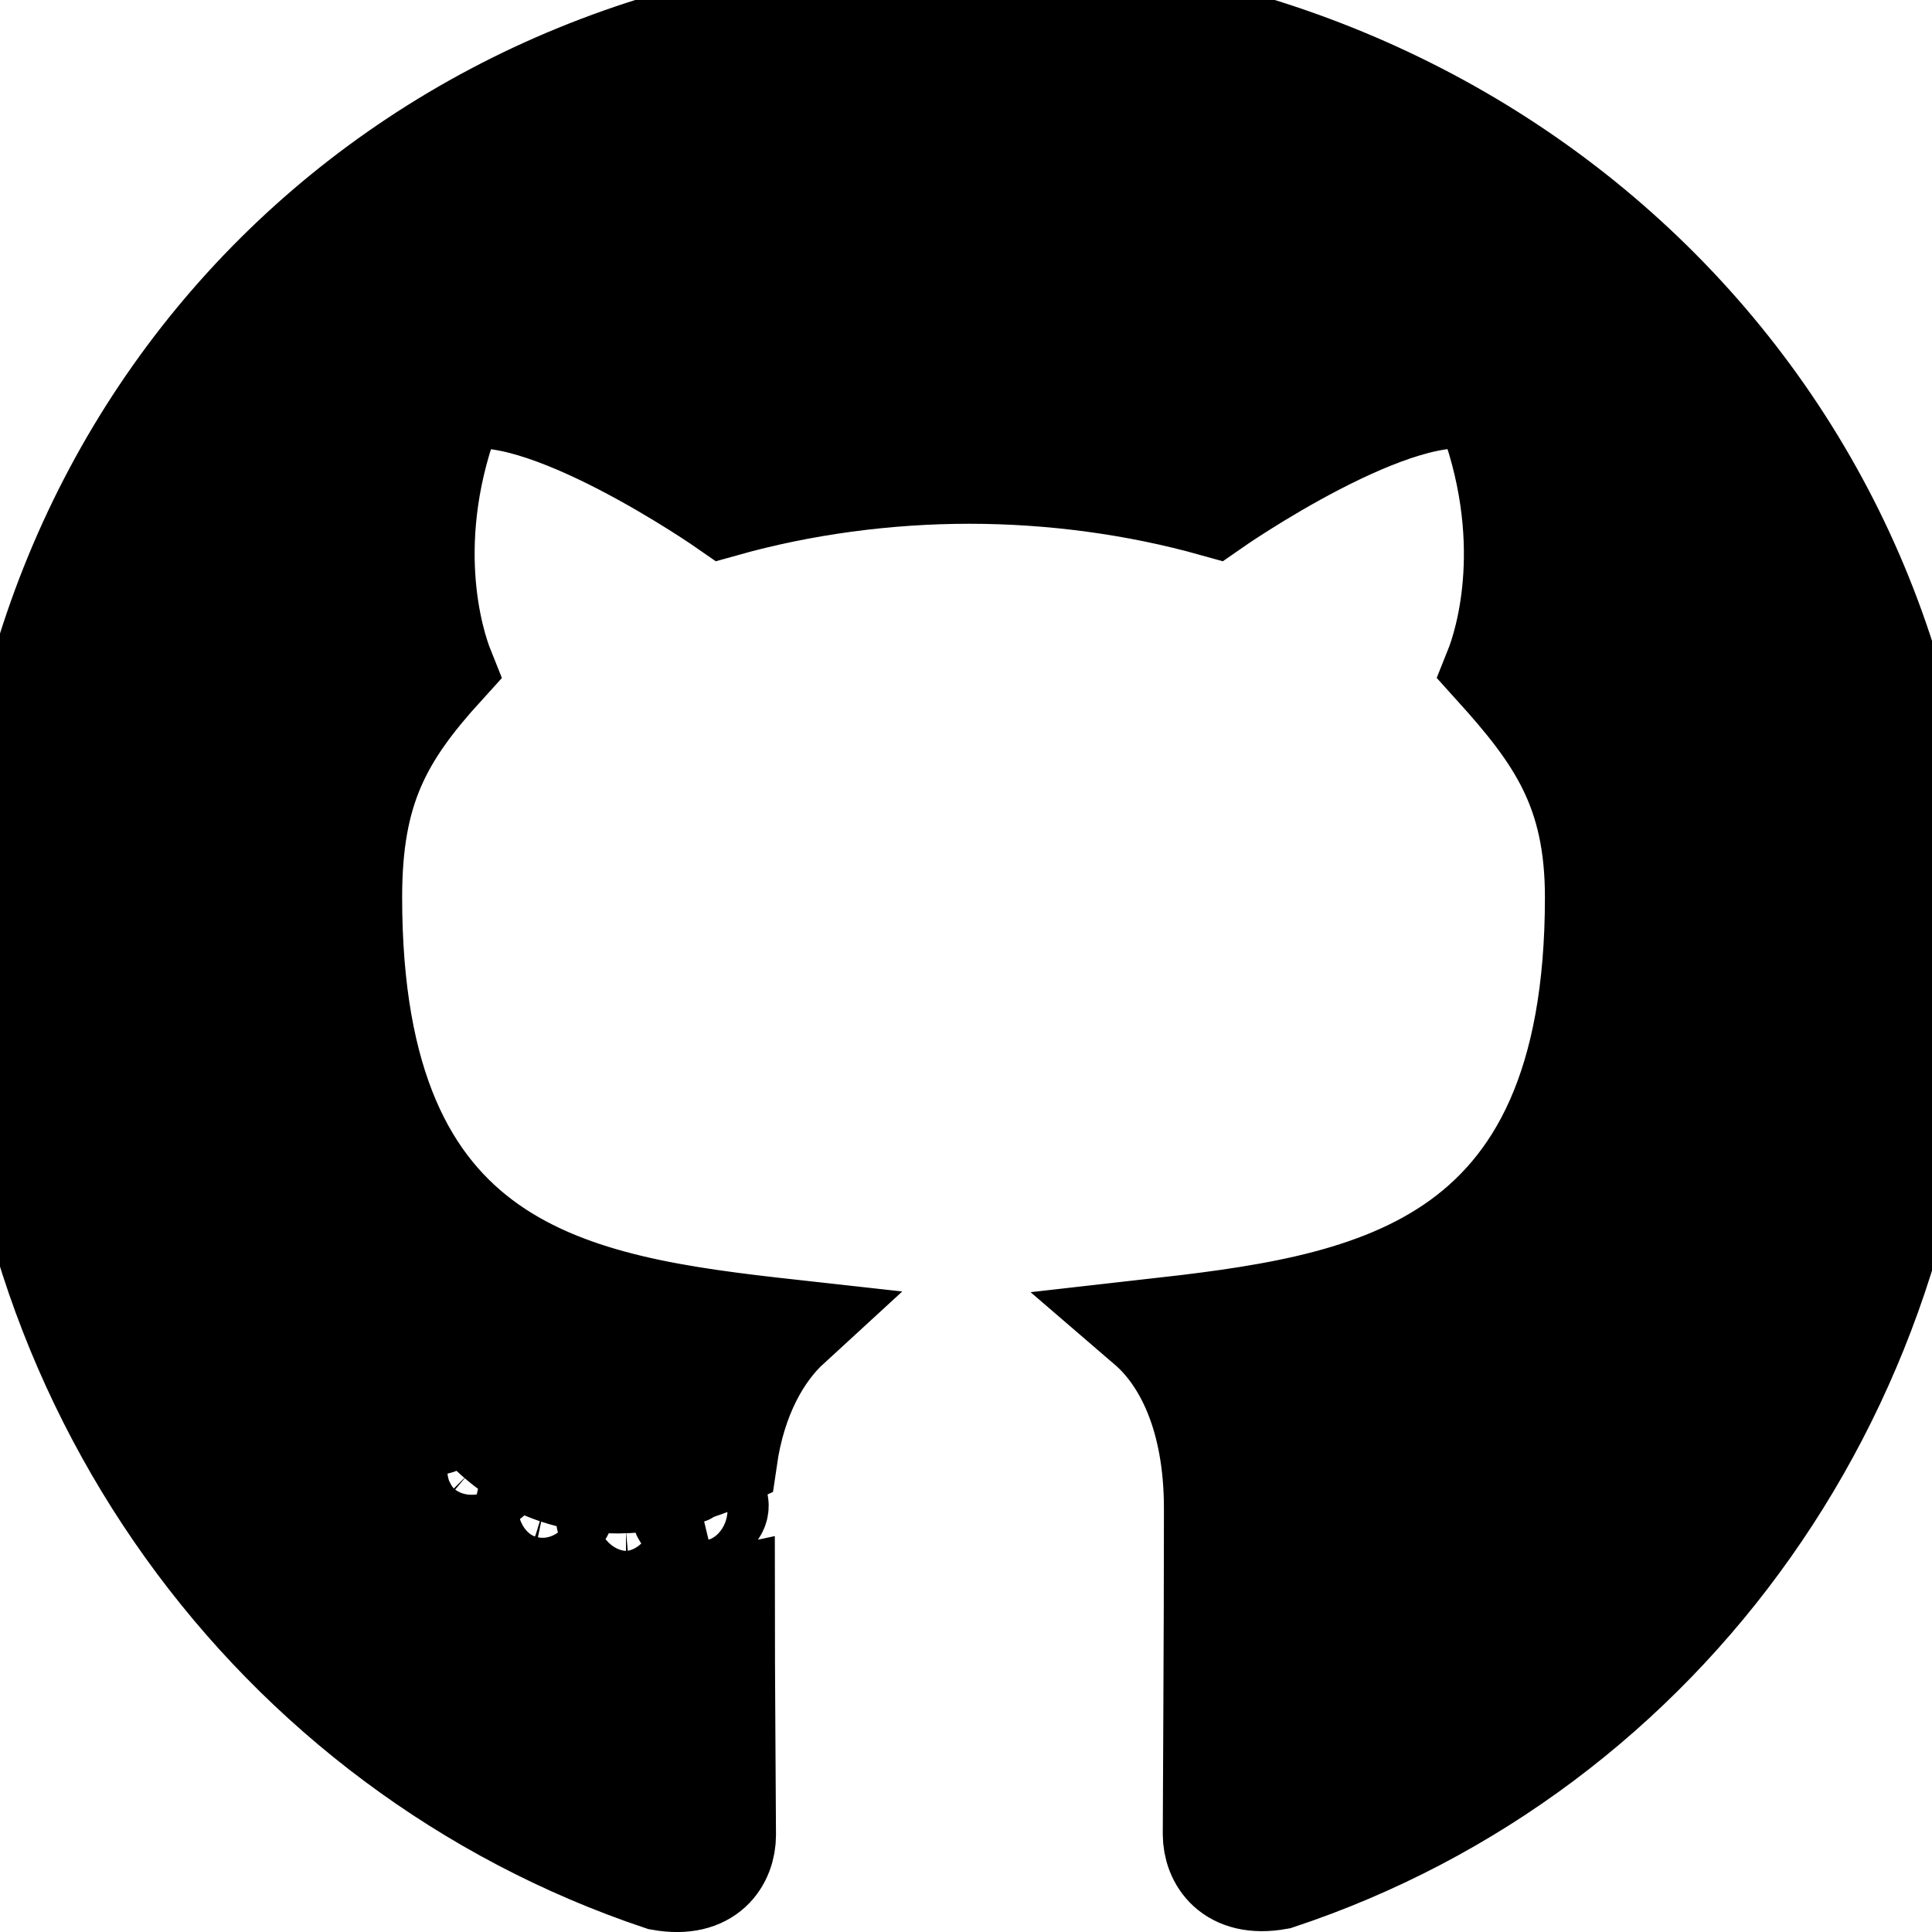 <svg width="20" height="20" xmlns="http://www.w3.org/2000/svg" class="svg-inline--fa fa-github fa-w-16 fa-2x">

 <g>
  <title>background</title>
  <rect fill="none" id="canvas_background" height="22" width="22" y="-1" x="-1"/>
 </g>
 <g>
  <title>Layer 1</title>
  <path stroke="null" id="svg_1" d="m6.69,15.702c0,0.081 -0.093,0.145 -0.21,0.145c-0.133,0.012 -0.226,-0.052 -0.226,-0.145c0,-0.081 0.093,-0.145 0.21,-0.145c0.121,-0.012 0.226,0.052 0.226,0.145zm-1.254,-0.181c-0.028,0.081 0.052,0.173 0.173,0.198c0.105,0.04 0.226,0 0.25,-0.081s-0.052,-0.173 -0.173,-0.21c-0.105,-0.028 -0.222,0.012 -0.25,0.093zm1.782,-0.069c-0.117,0.028 -0.198,0.105 -0.185,0.198c0.012,0.081 0.117,0.133 0.238,0.105c0.117,-0.028 0.198,-0.105 0.185,-0.185c-0.012,-0.077 -0.121,-0.129 -0.238,-0.117zm2.653,-15.452c-5.593,0 -9.871,4.246 -9.871,9.839c0,4.472 2.815,8.298 6.835,9.645c0.516,0.093 0.698,-0.226 0.698,-0.488c0,-0.25 -0.012,-1.629 -0.012,-2.476c0,0 -2.823,0.605 -3.415,-1.202c0,0 -0.46,-1.173 -1.121,-1.476c0,0 -0.923,-0.633 0.065,-0.621c0,0 1.004,0.081 1.556,1.04c0.883,1.556 2.363,1.109 2.94,0.843c0.093,-0.645 0.355,-1.093 0.645,-1.359c-2.254,-0.25 -4.528,-0.577 -4.528,-4.456c0,-1.109 0.306,-1.665 0.952,-2.375c-0.105,-0.262 -0.448,-1.343 0.105,-2.738c0.843,-0.262 2.782,1.089 2.782,1.089c0.806,-0.226 1.673,-0.343 2.532,-0.343s1.726,0.117 2.532,0.343c0,0 1.94,-1.355 2.782,-1.089c0.552,1.399 0.21,2.476 0.105,2.738c0.645,0.714 1.04,1.27 1.04,2.375c0,3.891 -2.375,4.202 -4.629,4.456c0.371,0.319 0.685,0.923 0.685,1.871c0,1.359 -0.012,3.04 -0.012,3.371c0,0.262 0.185,0.581 0.698,0.488c4.032,-1.339 6.766,-5.165 6.766,-9.637c0,-5.593 -4.536,-9.839 -10.129,-9.839zm-5.952,13.907c-0.052,0.04 -0.04,0.133 0.028,0.21c0.065,0.065 0.157,0.093 0.21,0.04c0.052,-0.04 0.04,-0.133 -0.028,-0.21c-0.065,-0.065 -0.157,-0.093 -0.21,-0.04zm-0.435,-0.327c-0.028,0.052 0.012,0.117 0.093,0.157c0.065,0.04 0.145,0.028 0.173,-0.028c0.028,-0.052 -0.012,-0.117 -0.093,-0.157c-0.081,-0.024 -0.145,-0.012 -0.173,0.028zm1.306,1.435c-0.065,0.052 -0.04,0.173 0.052,0.25c0.093,0.093 0.21,0.105 0.262,0.04c0.052,-0.052 0.028,-0.173 -0.052,-0.25c-0.089,-0.093 -0.21,-0.105 -0.262,-0.04zm-0.46,-0.593c-0.065,0.04 -0.065,0.145 0,0.238c0.065,0.093 0.173,0.133 0.226,0.093c0.065,-0.052 0.065,-0.157 0,-0.25c-0.056,-0.093 -0.161,-0.133 -0.226,-0.081z" fill="currentColor"/>
 </g>
</svg>
